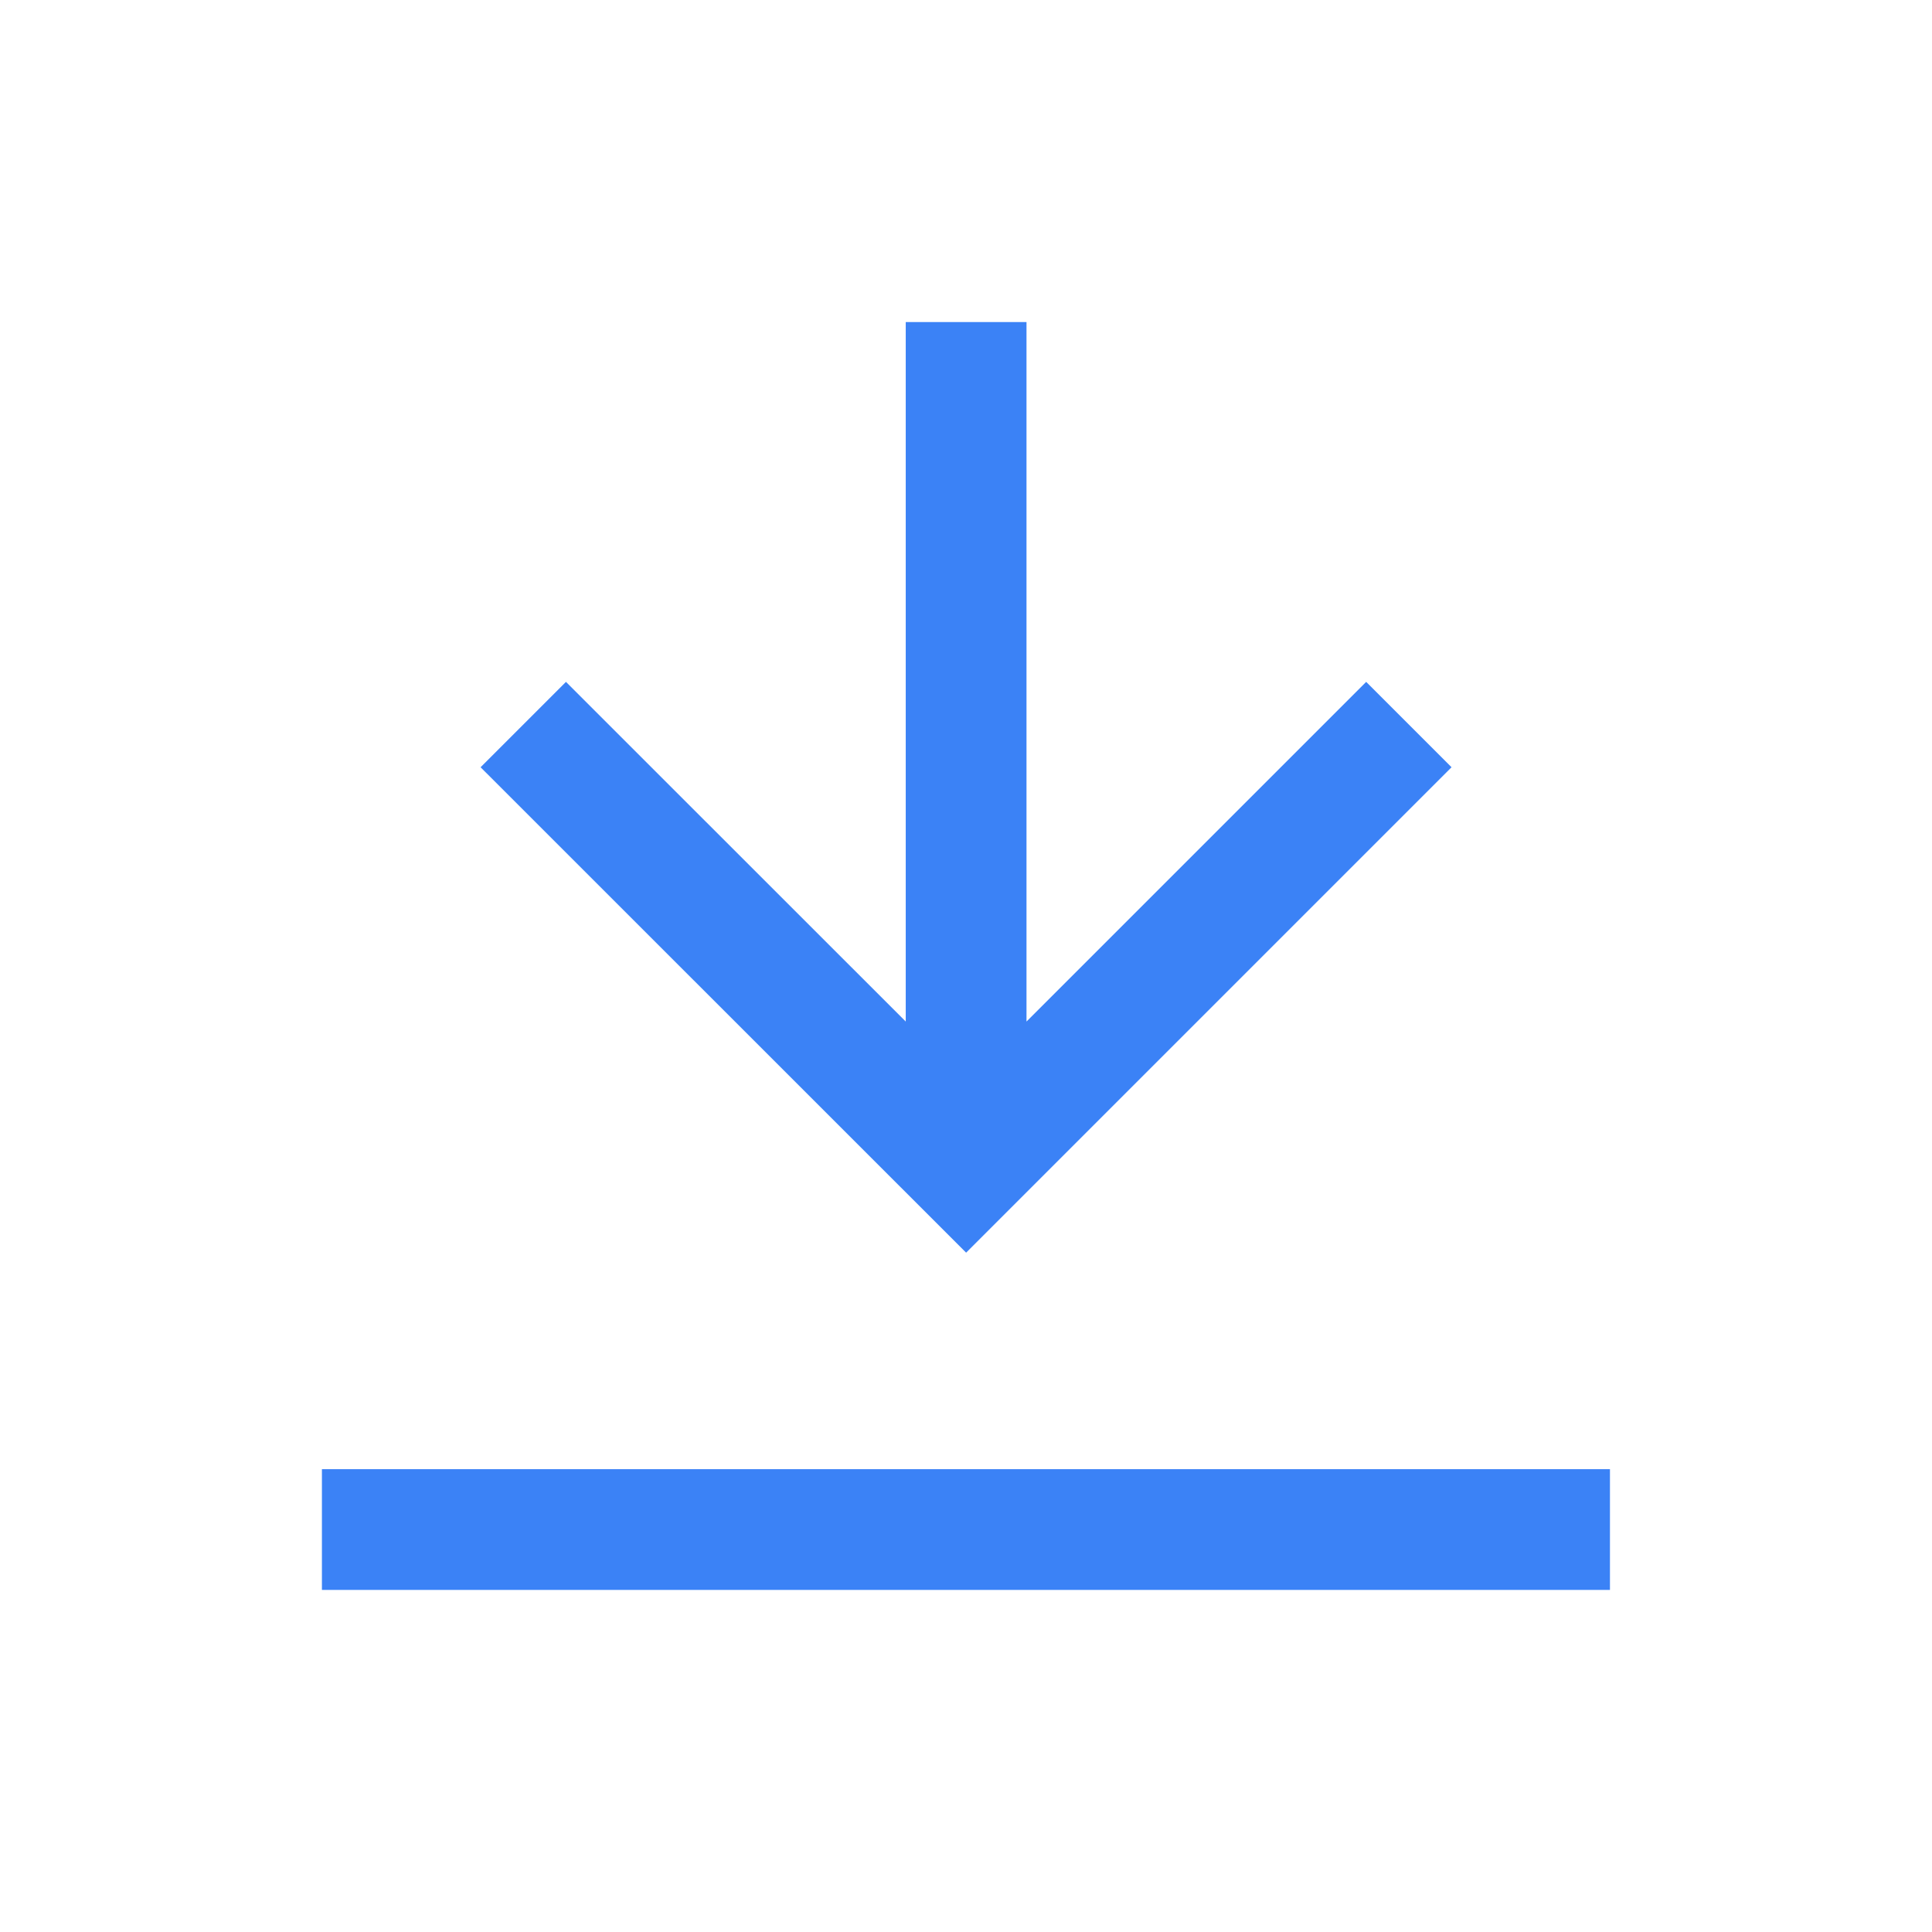 <svg xmlns="http://www.w3.org/2000/svg" width="16" height="16" viewBox="0 0 16 16" fill="none">
    <path d="M8.501 8.46L11.314 5.647L12.021 6.354L8.001 10.374L3.98 6.354L4.687 5.647L7.501 8.46V2.667H8.501V8.46Z" fill="#3B82F6"/>
    <path fill-rule="evenodd" clip-rule="evenodd" d="M13.333 13.167H2.666V12.167H13.333V13.167Z" fill="#3B82F6"/>
</svg>